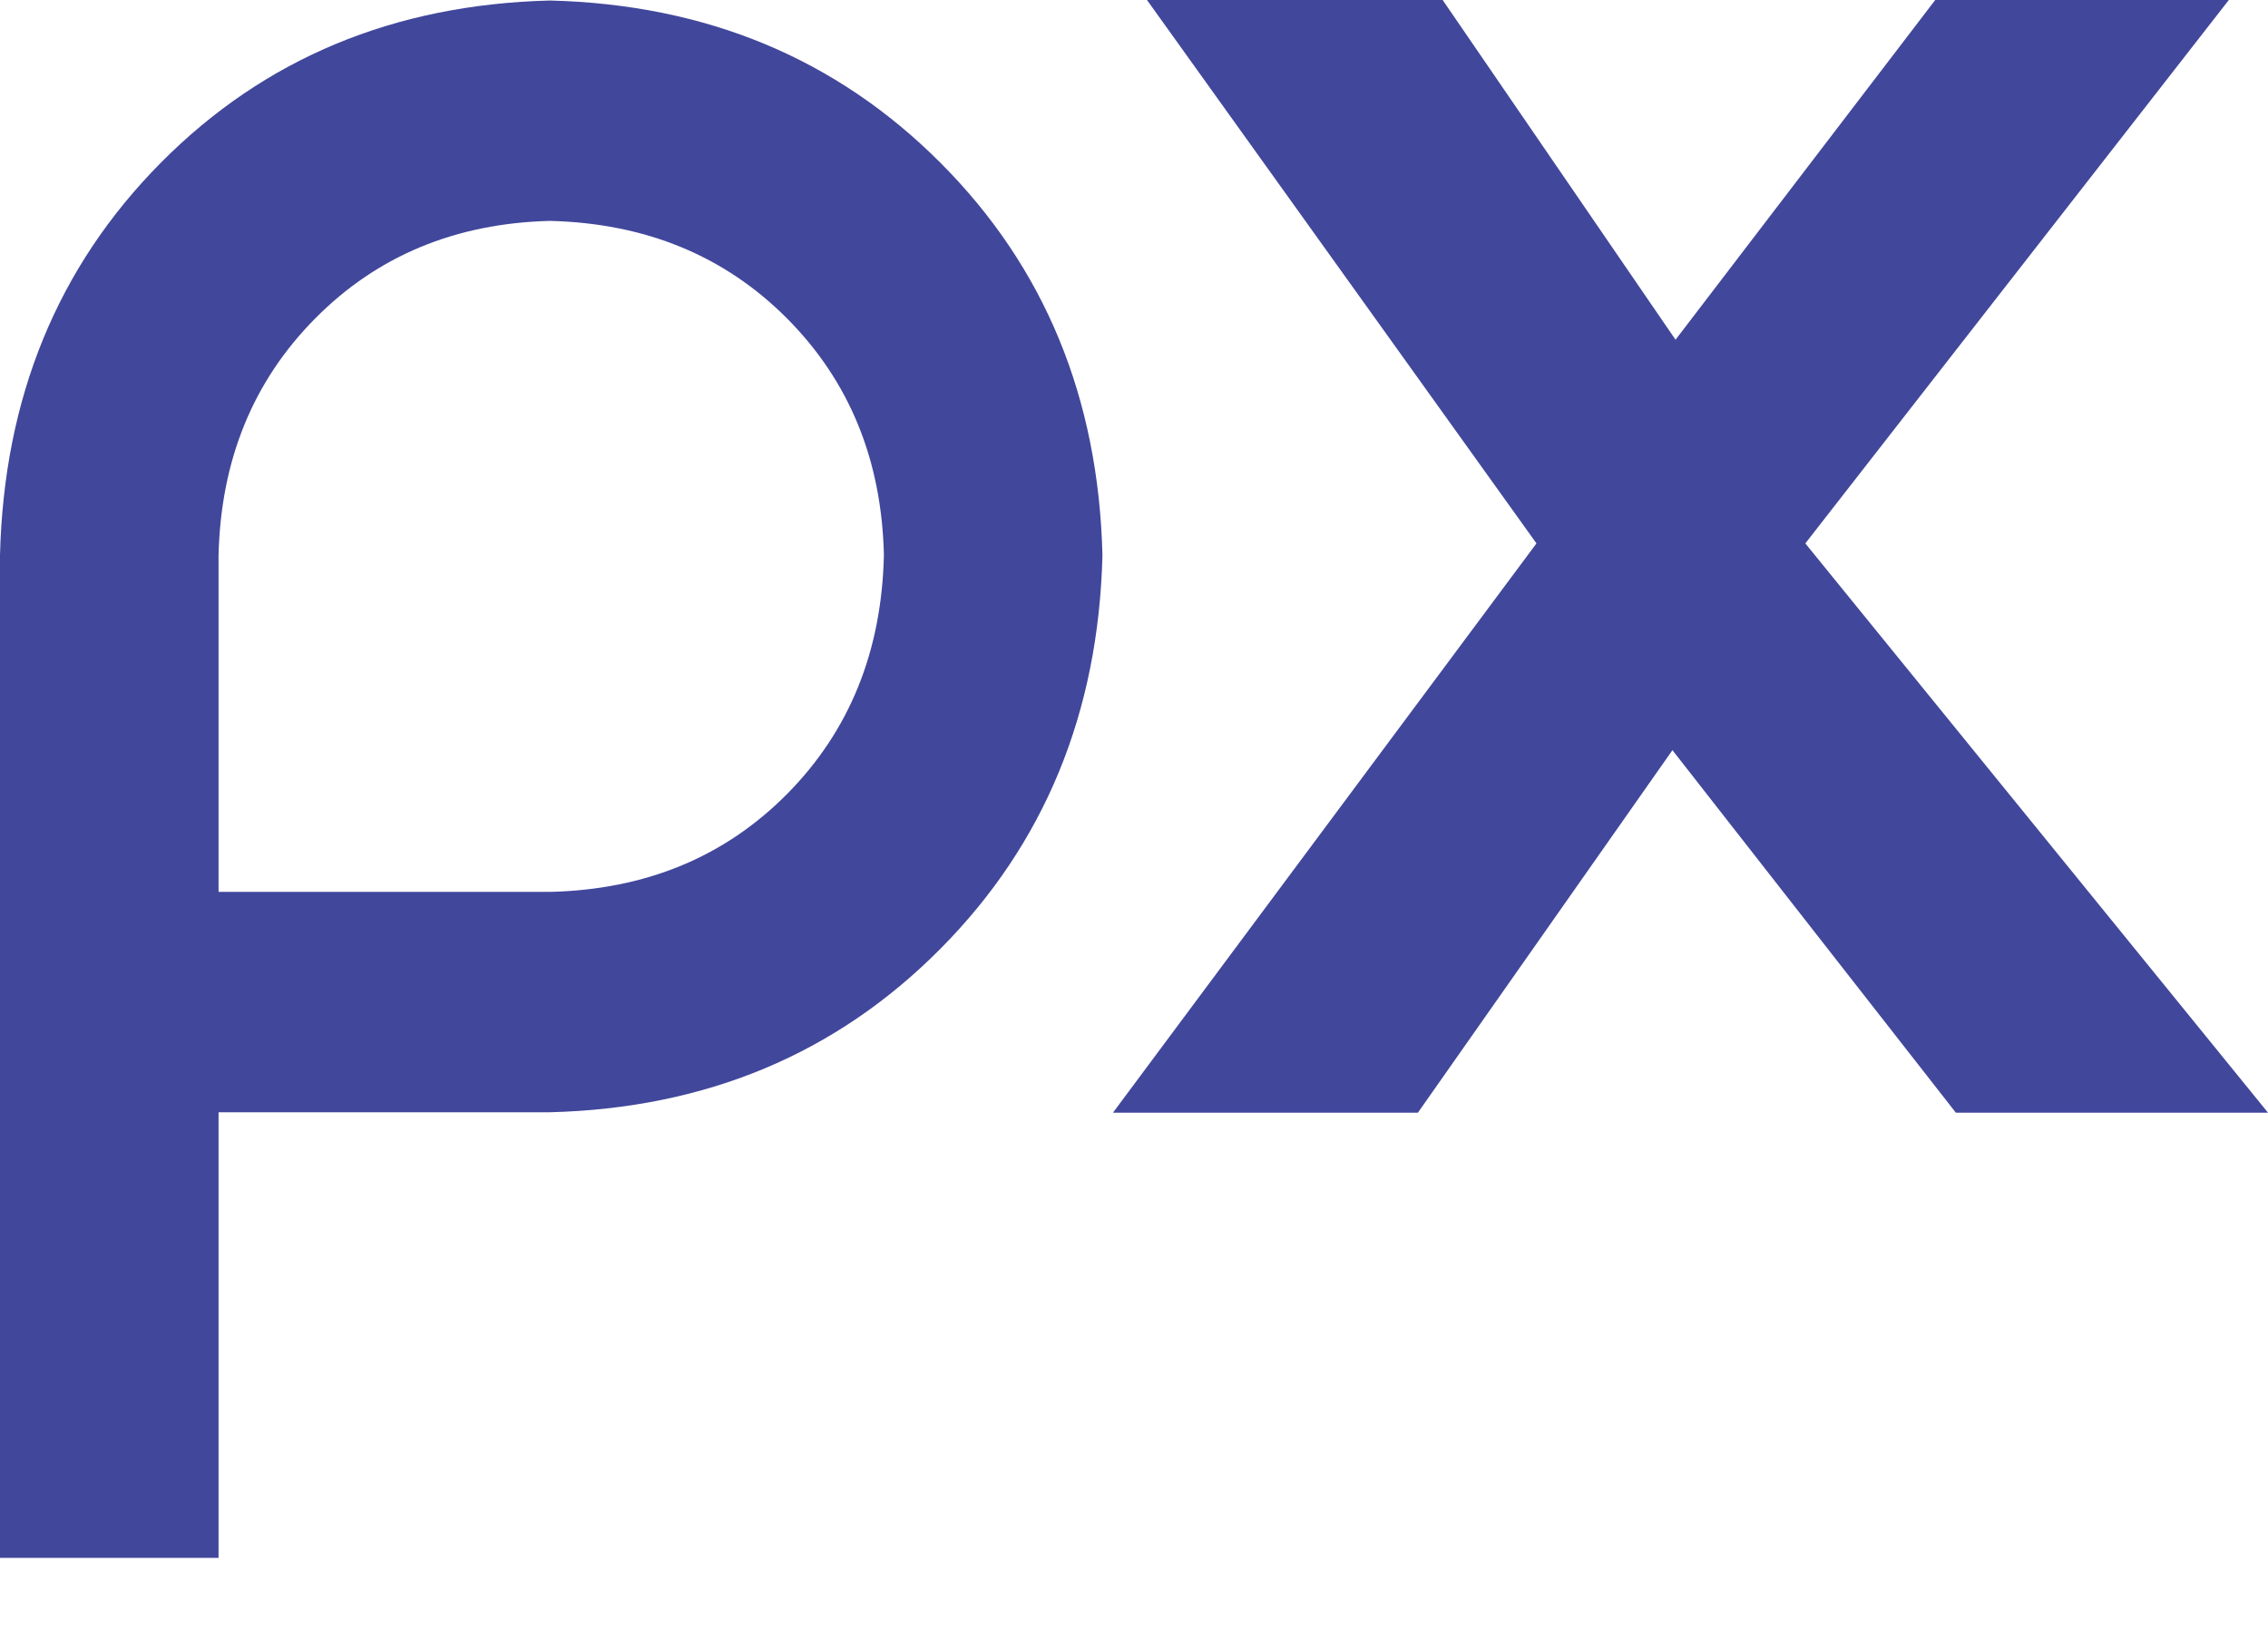 <svg width="22" height="16" viewBox="0 0 22 16" fill="none" xmlns="http://www.w3.org/2000/svg">
<path fill-rule="evenodd" clip-rule="evenodd" d="M16.223 7.278L18.972 10.795H22L17.512 5.272L21.62 0H18.772L16.253 3.296L13.994 0H11.126L14.904 5.272L10.796 10.795H13.754L16.223 7.278ZM5.335 0.005C3.821 0.043 2.562 0.568 1.56 1.579C0.558 2.59 0.038 3.859 0 5.386V15.114H2.12V10.791H5.335C6.851 10.752 8.113 10.223 9.122 9.205C10.132 8.188 10.656 6.914 10.694 5.386C10.656 3.859 10.132 2.59 9.122 1.579C8.113 0.568 6.851 0.043 5.335 0.005ZM2.12 8.653V5.386C2.142 4.463 2.455 3.697 3.058 3.089C3.66 2.481 4.42 2.166 5.335 2.143C6.262 2.166 7.028 2.481 7.634 3.089C8.239 3.697 8.553 4.463 8.574 5.386C8.553 6.321 8.239 7.093 7.634 7.704C7.028 8.315 6.262 8.631 5.335 8.653H2.12Z" fill="#41479B"/>
</svg>
